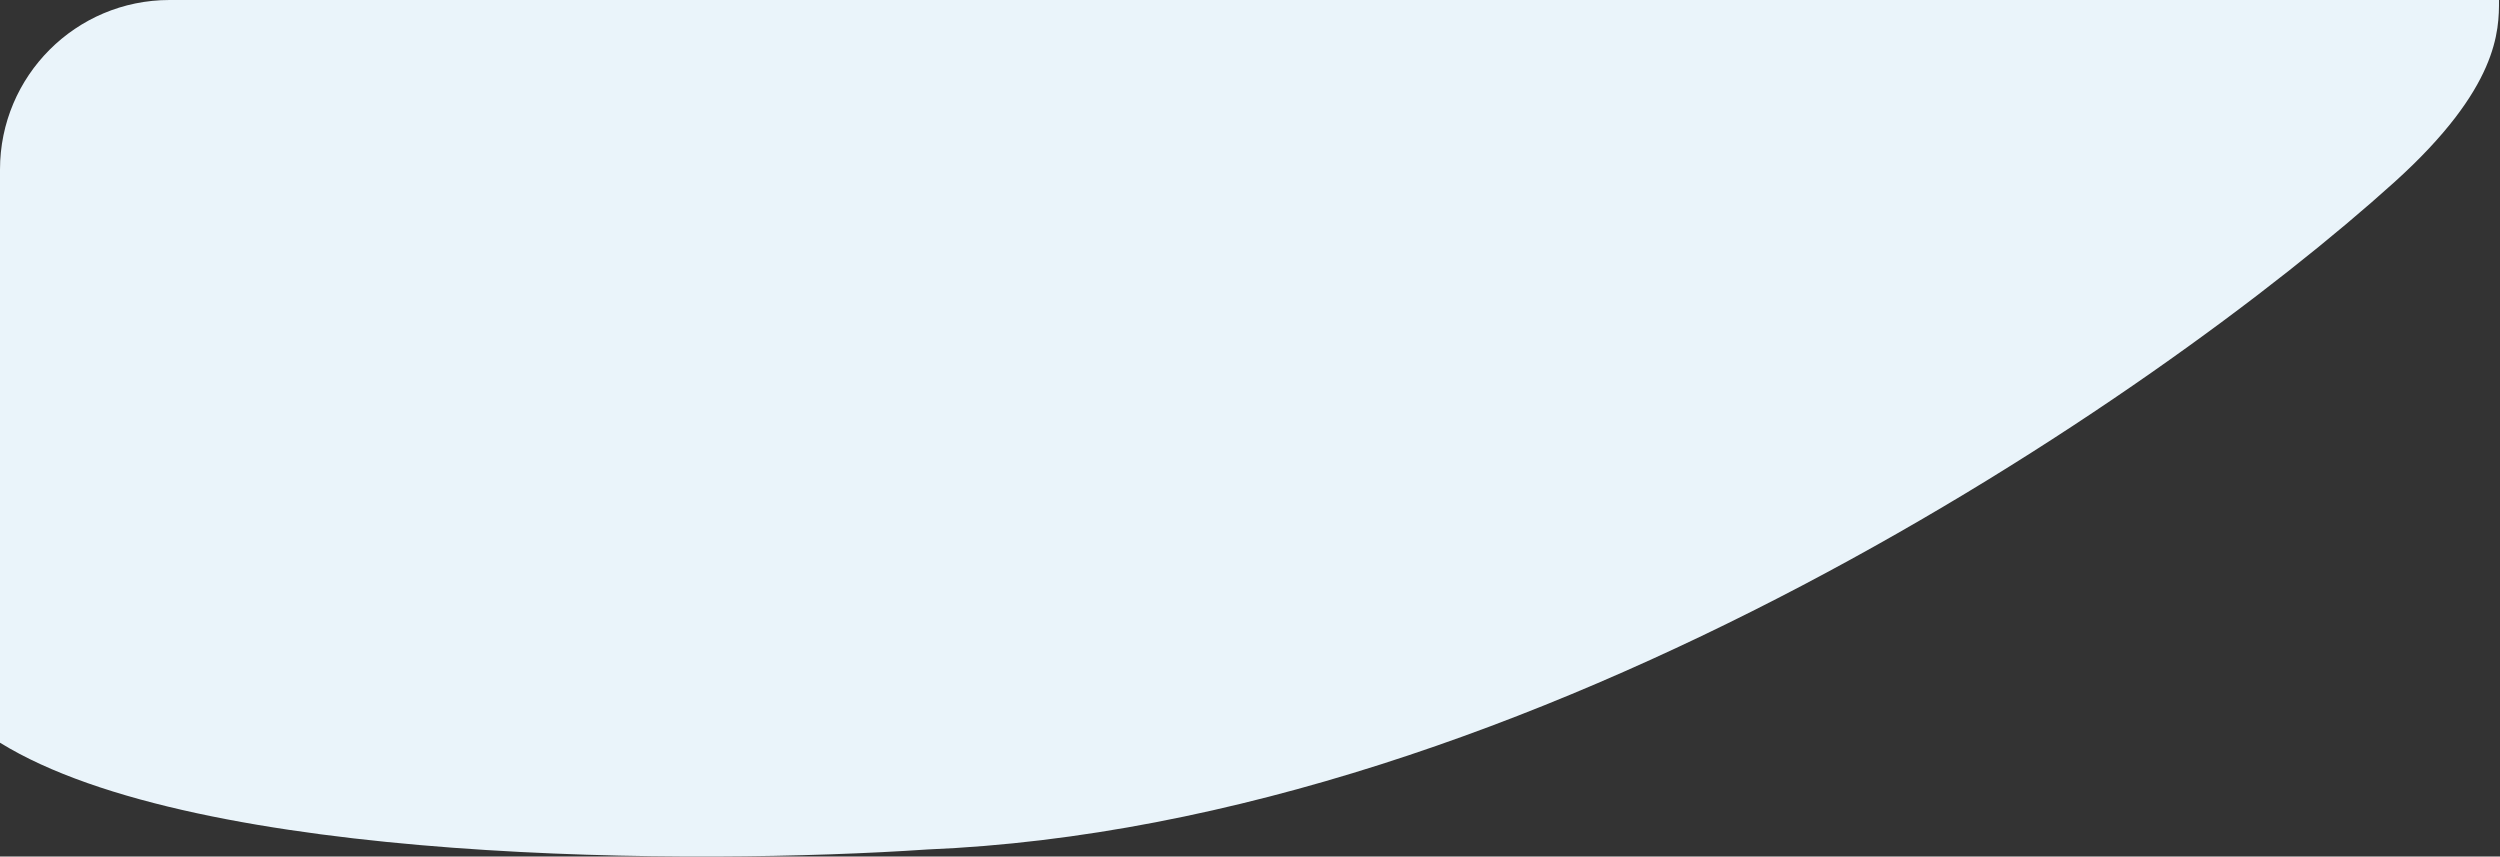 <svg width="575" height="197" viewBox="0 0 575 197" fill="none" xmlns="http://www.w3.org/2000/svg">
<rect x="0" y="0" width="575" height="197" fill="#333333" stroke="none"/>
<path d="M0 40.752V170.823C45.564 198.958 161.111 198.921 213.189 195.385C353.642 189.579 496.743 90.621 550.737 41.868C574.773 20.165 574.773 7 574.773 0H465.566H39C17.461 0 0 17.461 0 39V40.752Z" fill="#EAF4FA"/>
</svg>
